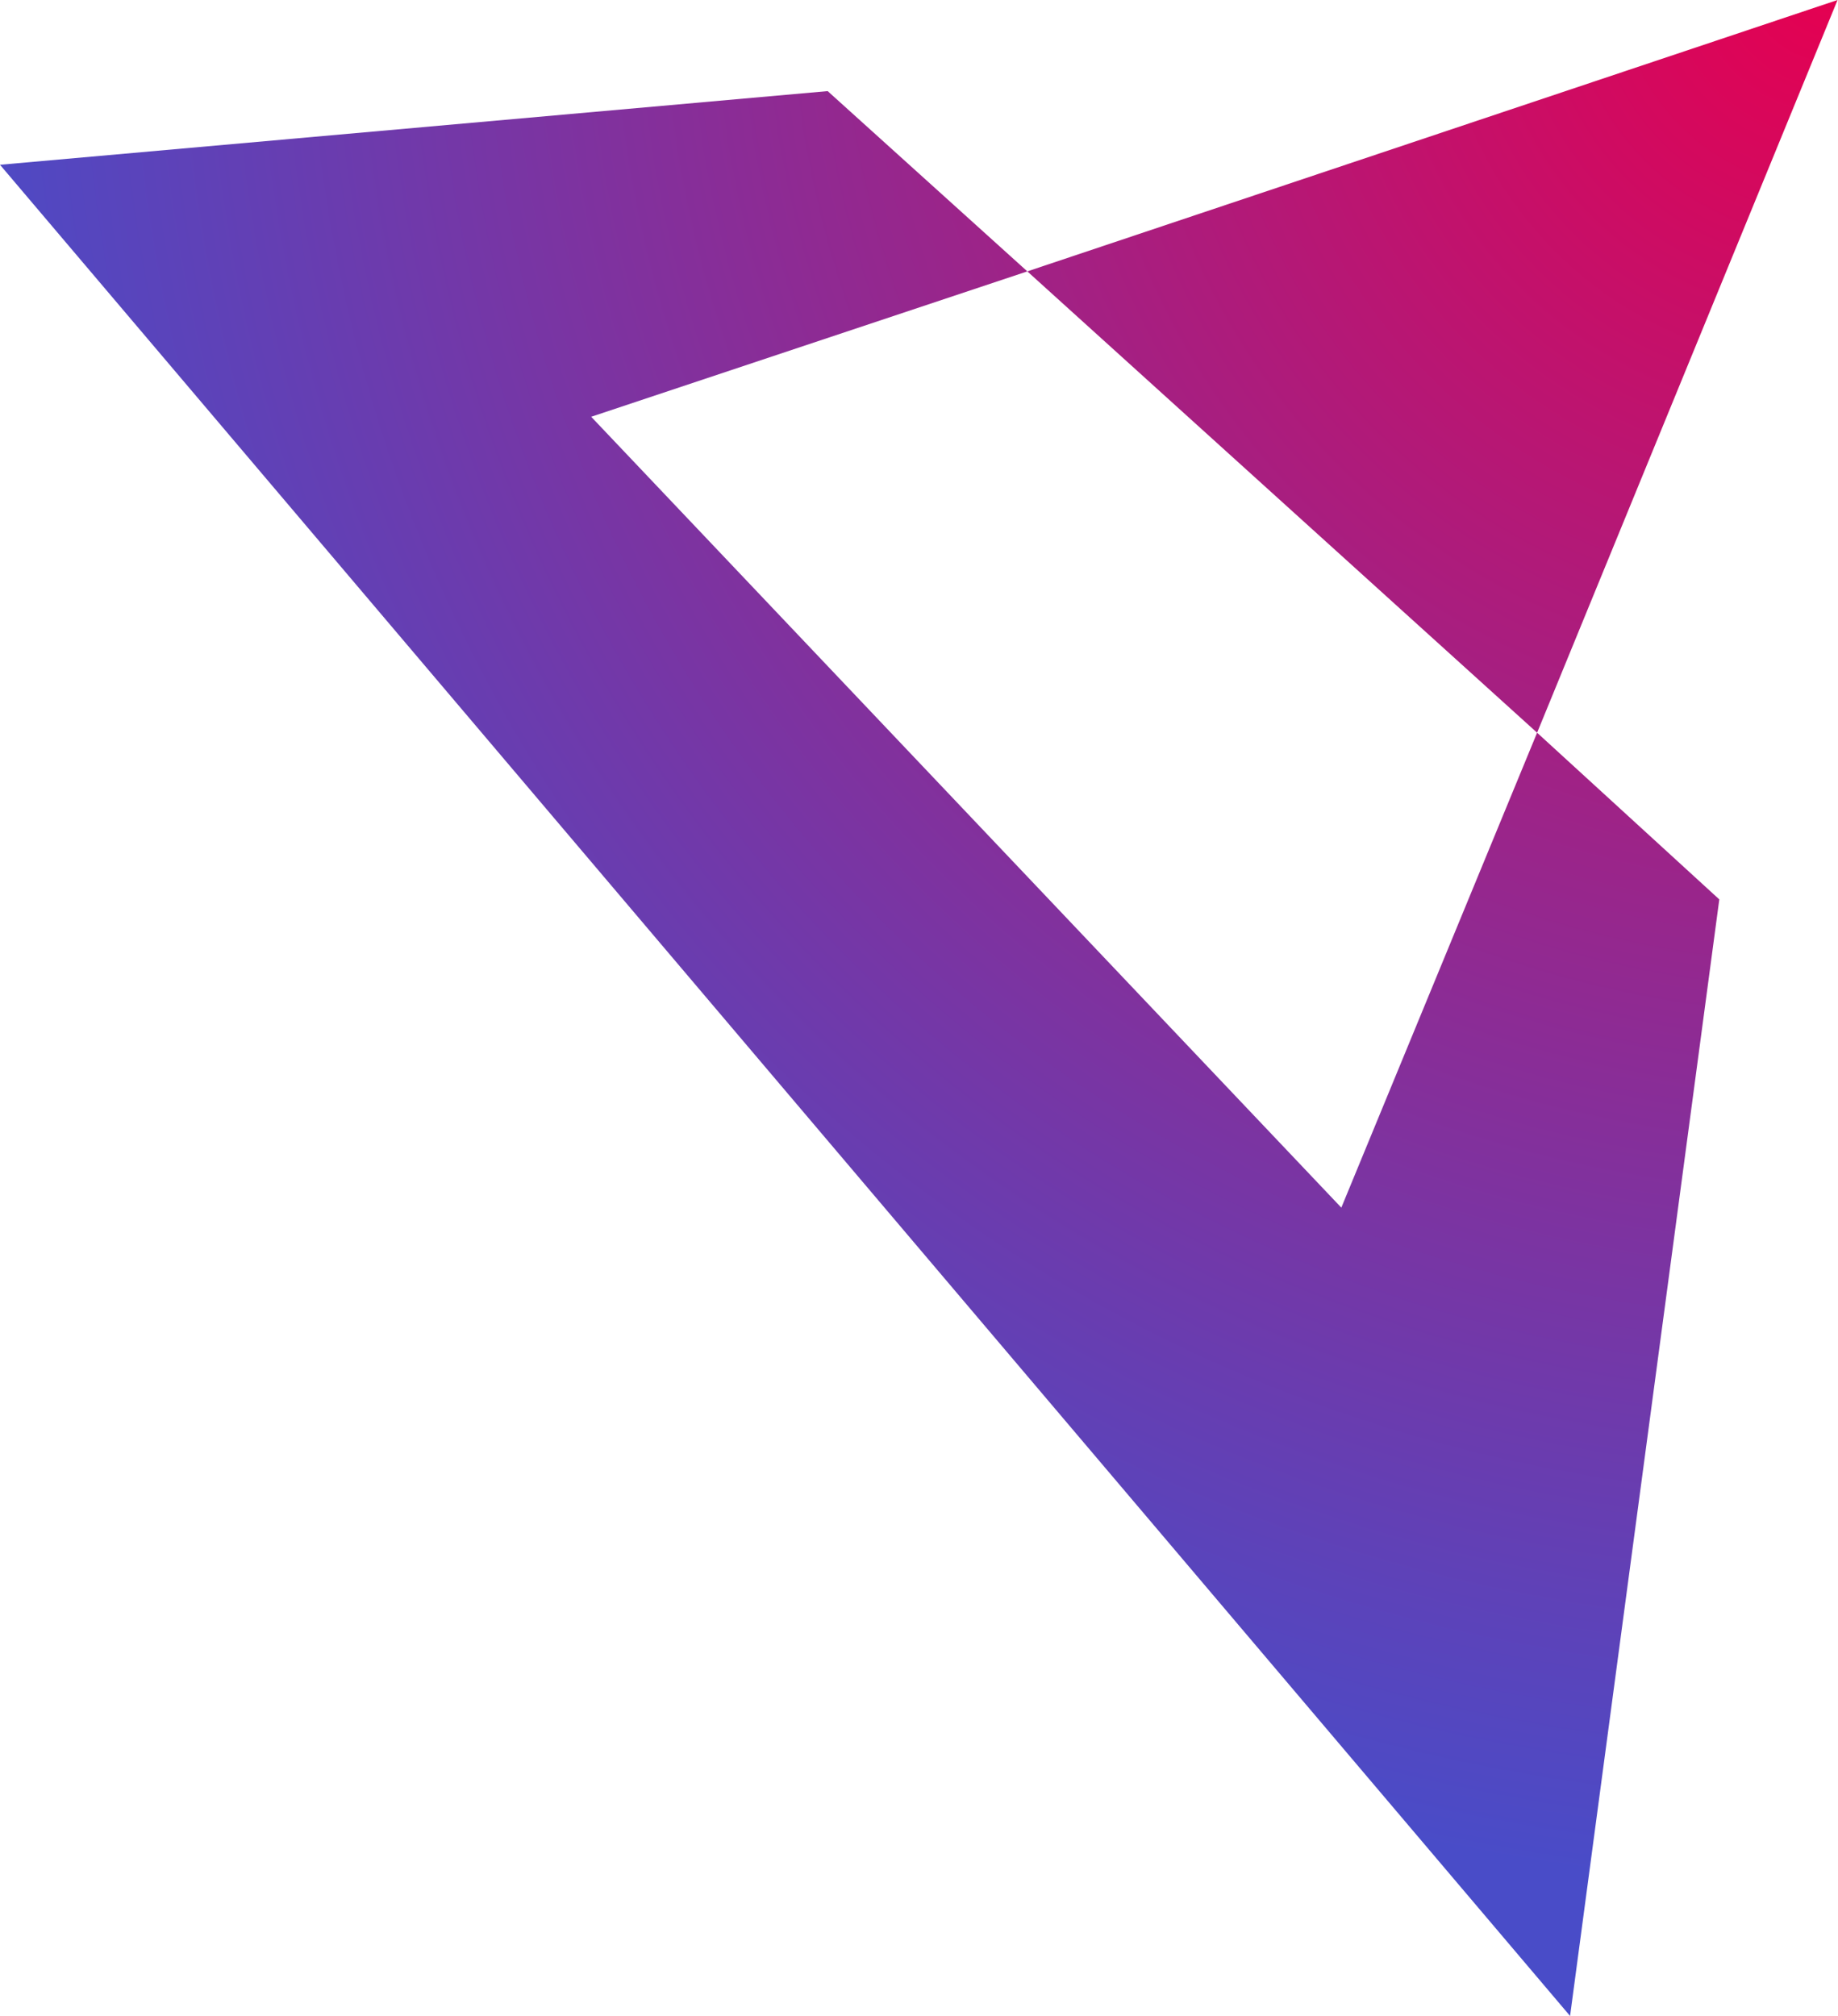 <svg width="62" height="68" viewBox="0 0 62 68" fill="none" xmlns="http://www.w3.org/2000/svg">
<path d="M61.985 0L34.654 9.154L51.85 24.715L61.985 0Z" fill="url(#paint0_radial_404:54)"/>
<path d="M45.246 40.735L19.942 14.058L34.654 9.154L27.919 3.073L0 5.558L52.962 68L57.996 30.338L51.85 24.715L45.246 40.735Z" fill="url(#paint1_radial_404:54)"/>
<defs>
<radialGradient id="paint0_radial_404:54" cx="0" cy="0" r="1" gradientUnits="userSpaceOnUse" gradientTransform="translate(61.629 -0.695) scale(64.007)">
<stop stop-color="#E60050"/>
<stop offset="1" stop-color="#494CC8"/>
</radialGradient>
<radialGradient id="paint1_radial_404:54" cx="0" cy="0" r="1" gradientUnits="userSpaceOnUse" gradientTransform="translate(61.629 -0.695) scale(64.007)">
<stop stop-color="#E60050"/>
<stop offset="1" stop-color="#494CC8"/>
</radialGradient>
</defs>
</svg>
